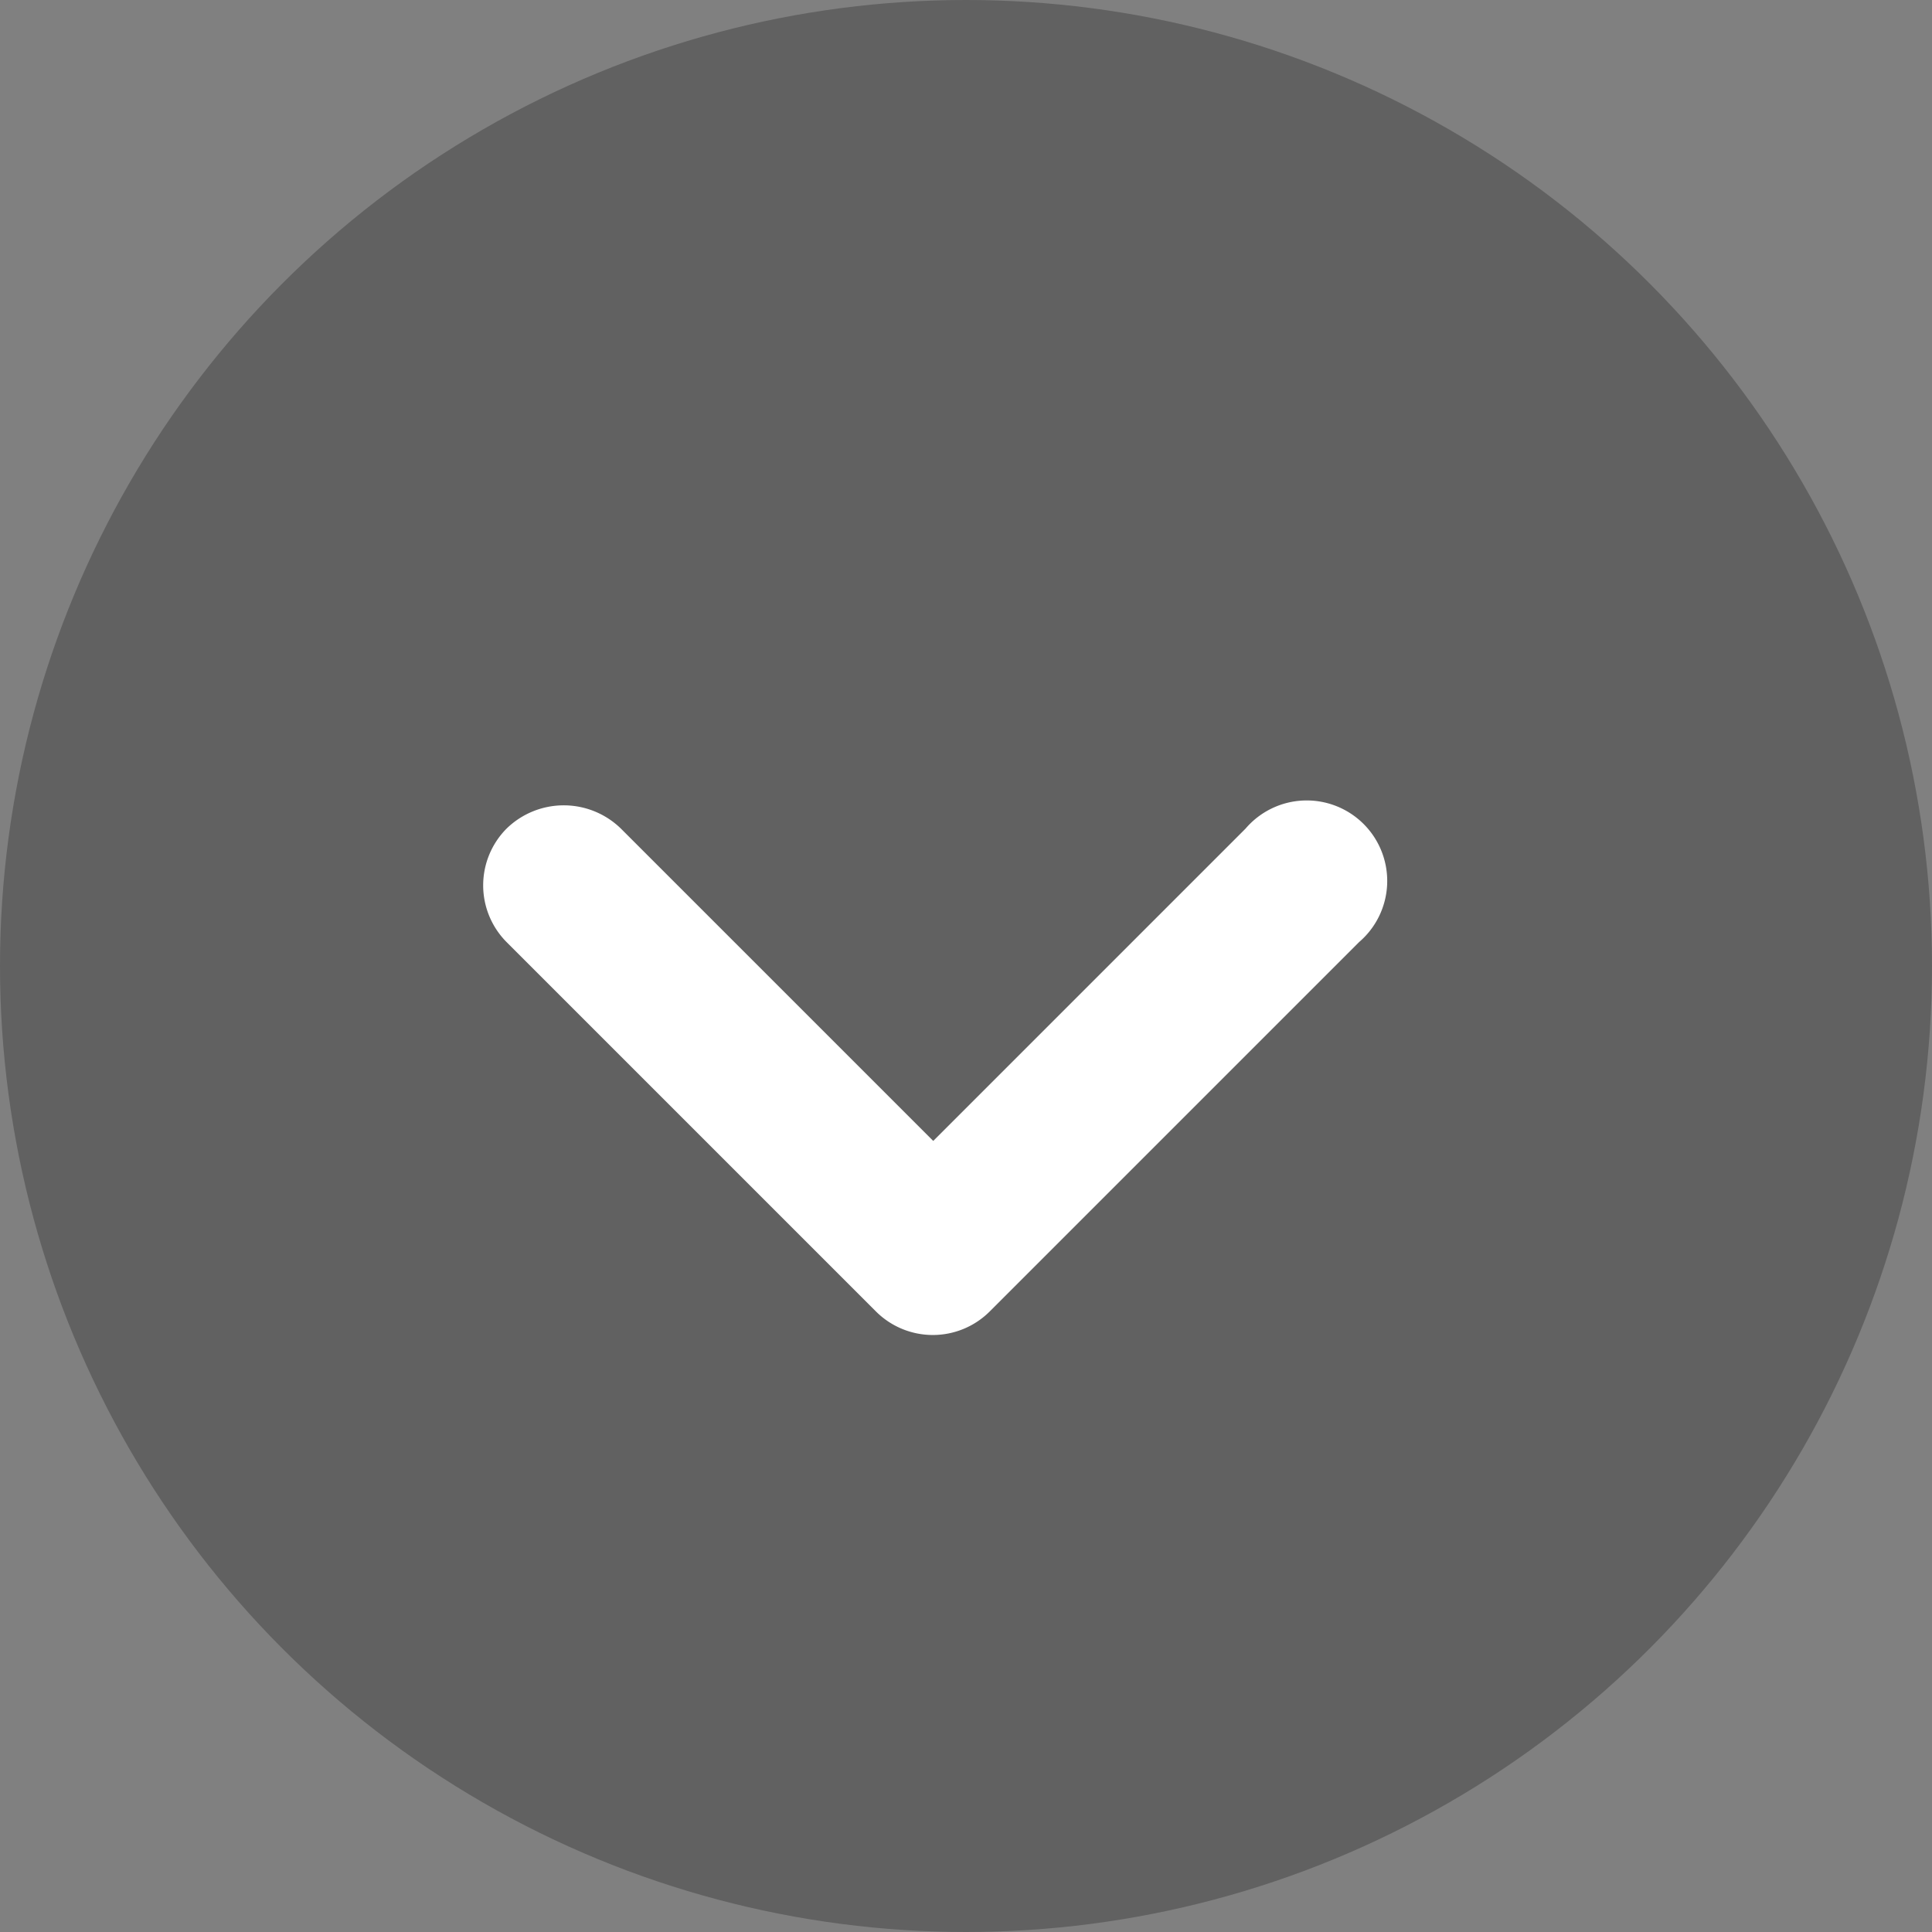 <svg xmlns="http://www.w3.org/2000/svg" width="24" height="24" viewBox="0 0 24 24">
  <rect x="0" y="0" width="24" height="24" fill="#808080" stroke="none"/>
  <defs>
    <style>
      .cls-1 {
        opacity: 0.24;
      }

      .cls-2 {
        fill: #fff;
      }
    </style>
  </defs>
  <g id="round-keyboard_arrow_down-24px" transform="translate(-296 -450)">
    <circle id="bg" class="cls-1" cx="12" cy="12" r="12" transform="translate(296 450)"/>
    <path id="round-keyboard_arrow_down-24px-2" data-name="round-keyboard_arrow_down-24px" class="cls-2" d="M8.12,9.29,12,13.17l3.88-3.88a1,1,0,1,1,1.41,1.41L12.7,15.29a1,1,0,0,1-1.41,0L6.7,10.7a1,1,0,0,1,0-1.41A1.017,1.017,0,0,1,8.12,9.29Z" transform="translate(295.593 451.003)"/>
  </g>
</svg>
